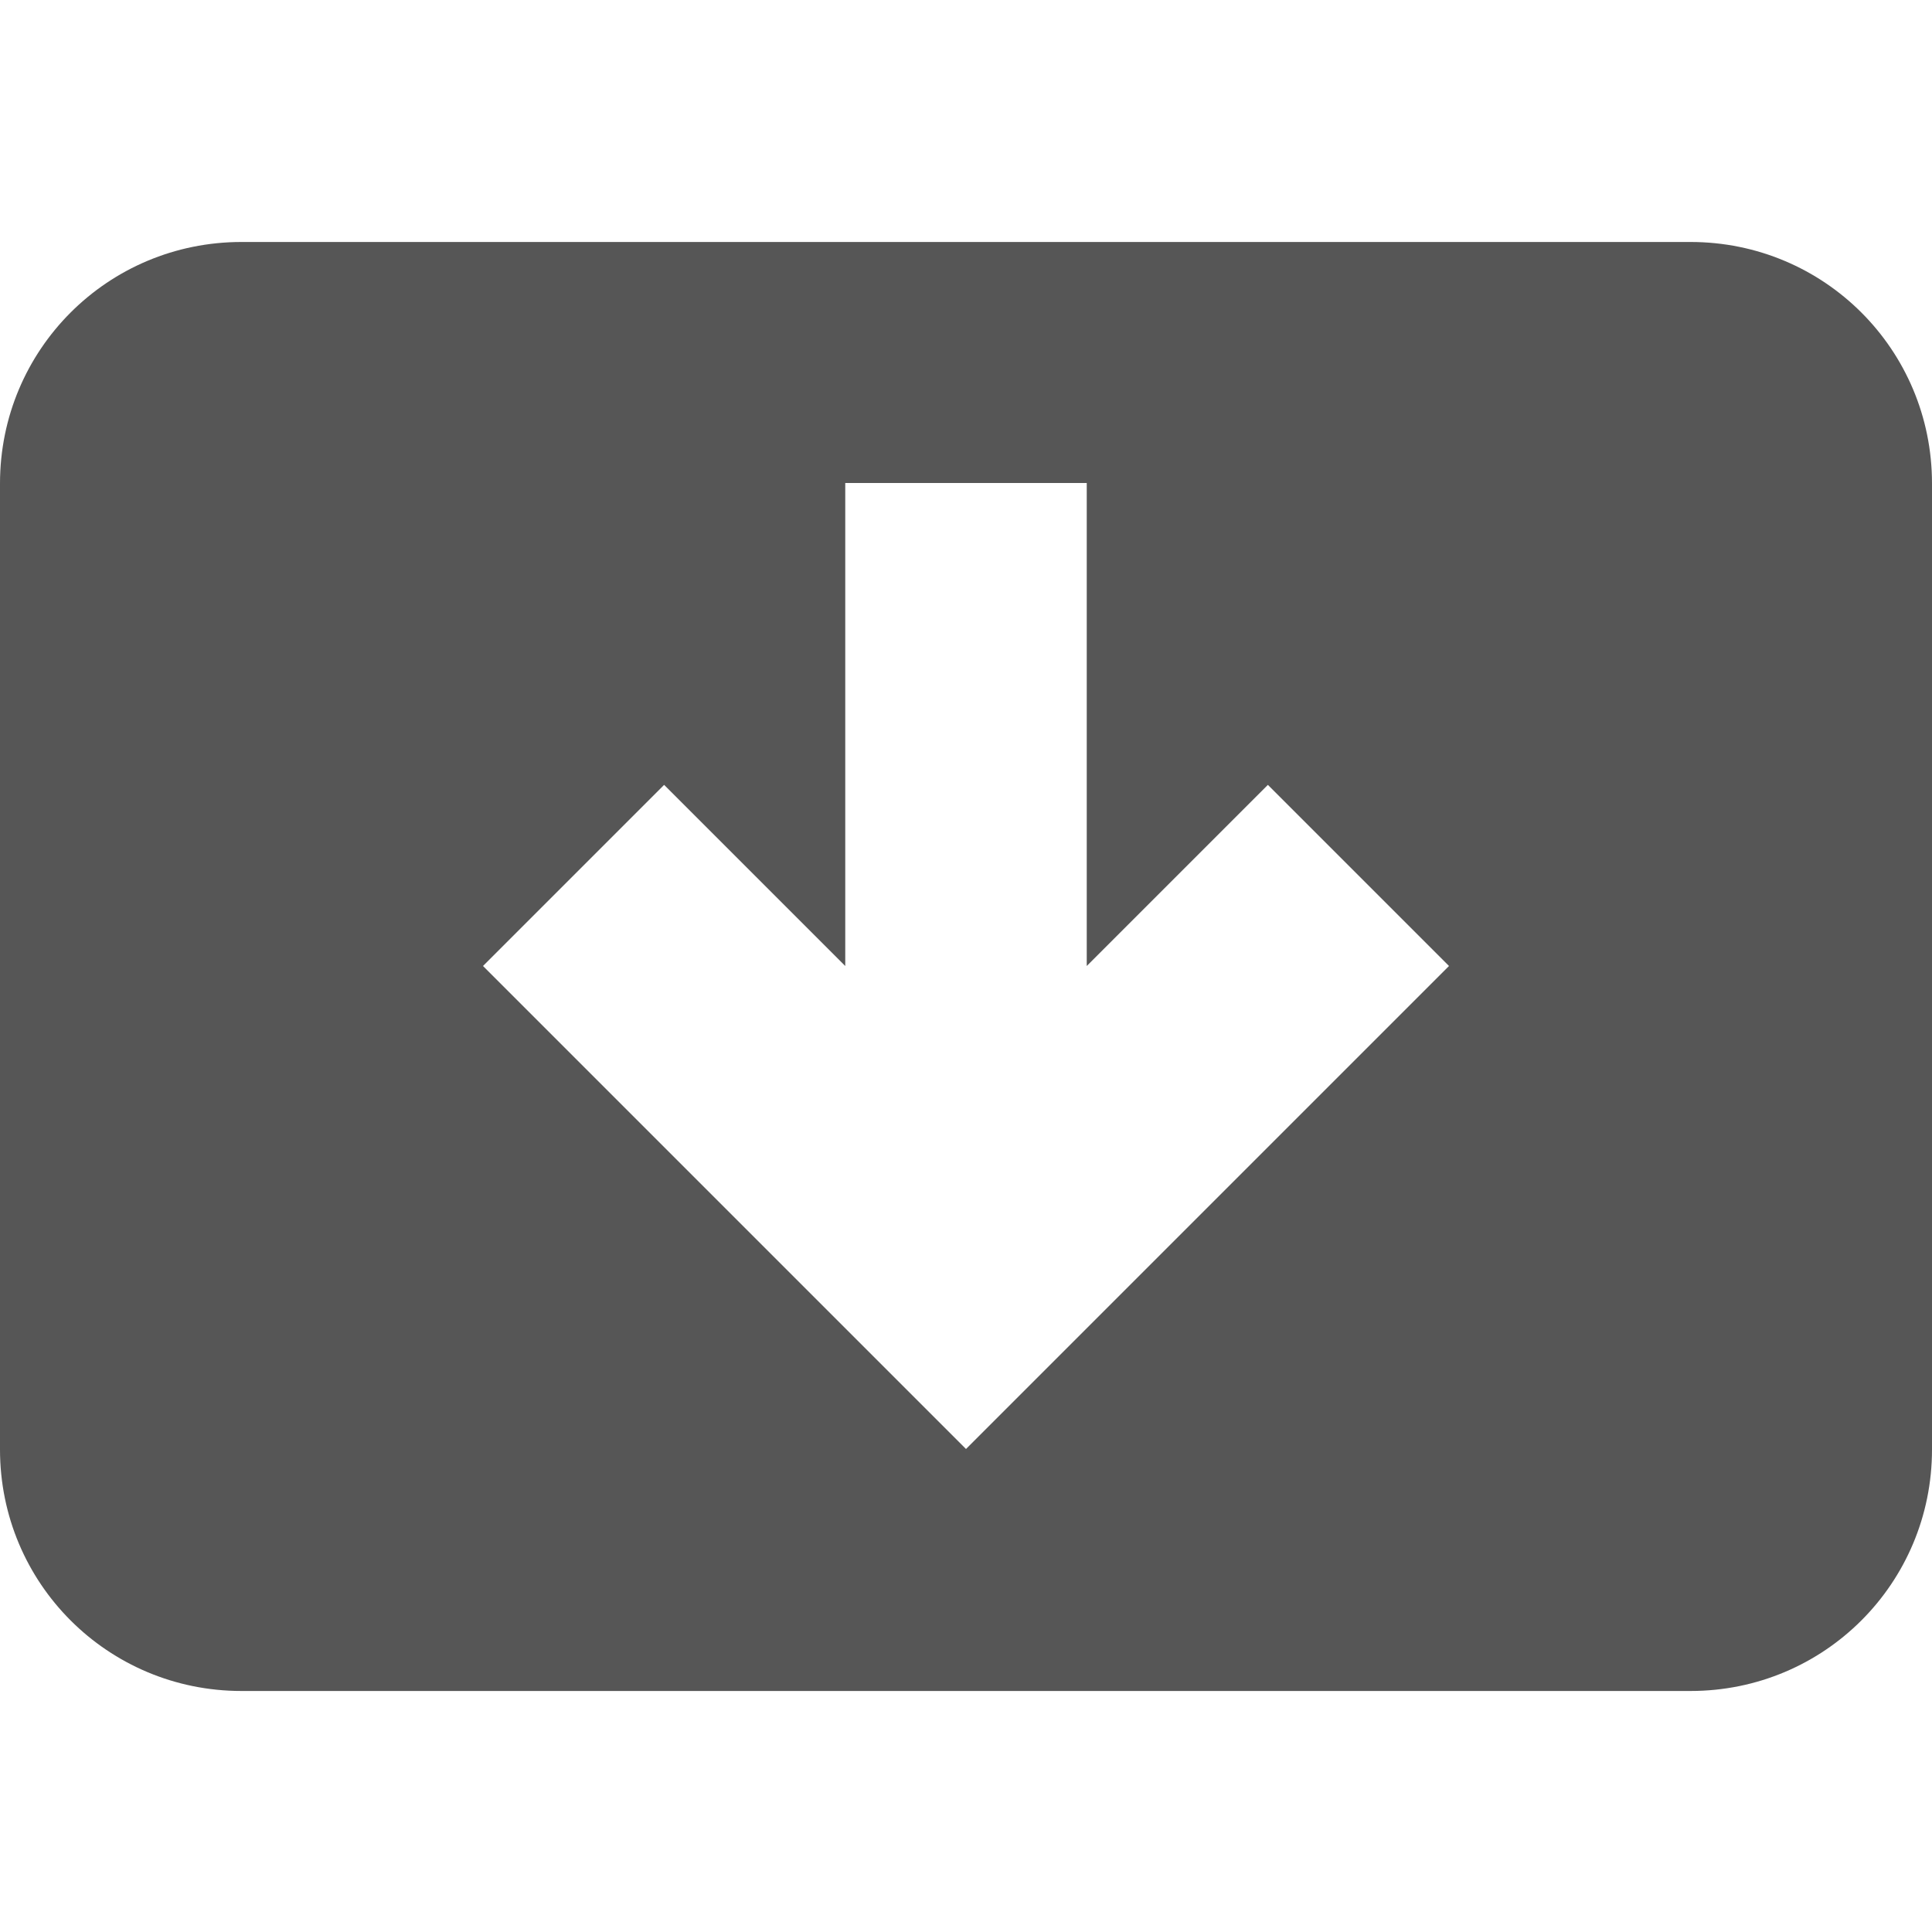 <svg xmlns="http://www.w3.org/2000/svg" width="16" height="16"><defs><style id="current-color-scheme" type="text/css"></style></defs><path d="M2 2.004c-1.108 0-2 .892-2 2v8c0 1.108.892 2 2 2h12c1.108 0 2-.892 2-2v-8c0-1.108-.892-2-2-2H2zM7 4h2v4l1.5-1.5L12 8l-4 4-4-4 1.5-1.5L7 8V4z" fill="currentColor" color="#565656"/></svg>